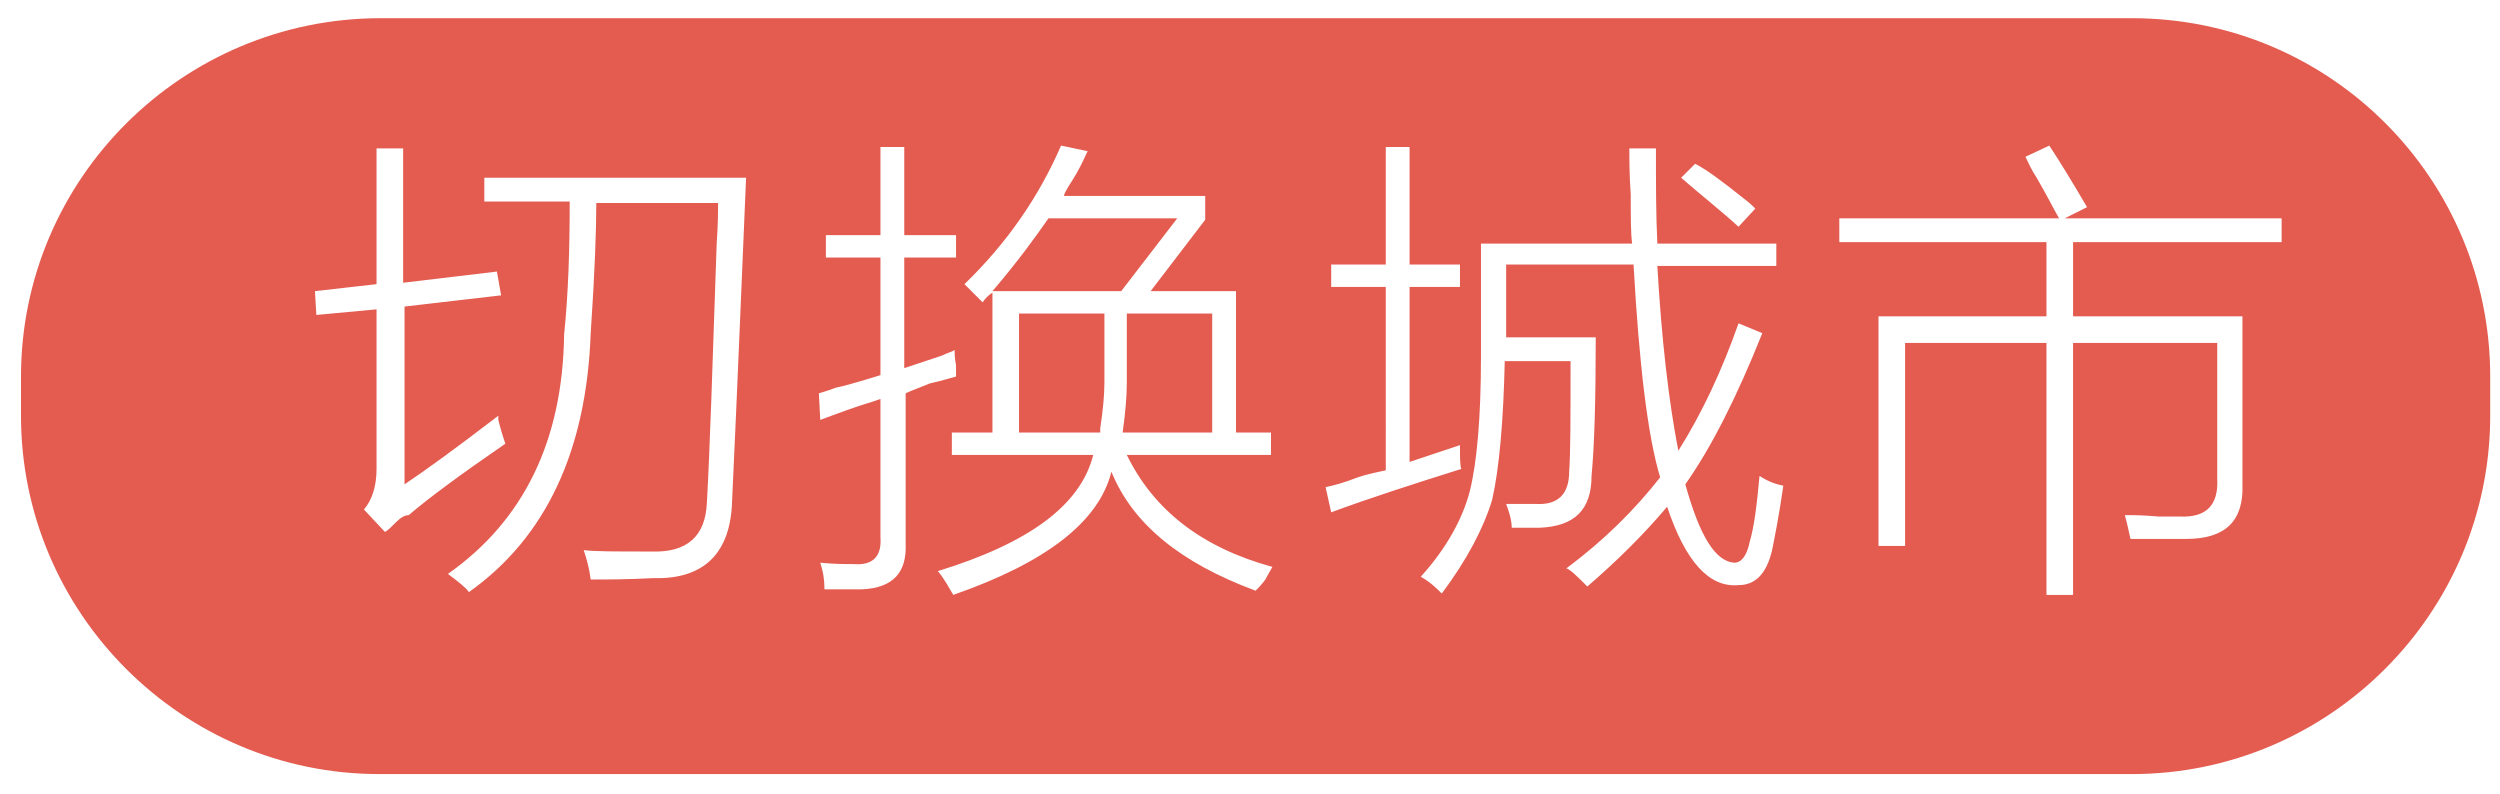 <?xml version="1.0" encoding="utf-8"?>
<!-- Generator: Adobe Illustrator 18.0.0, SVG Export Plug-In . SVG Version: 6.00 Build 0)  -->
<!DOCTYPE svg PUBLIC "-//W3C//DTD SVG 1.1//EN" "http://www.w3.org/Graphics/SVG/1.1/DTD/svg11.dtd">
<svg version="1.1" id="图层_1" xmlns="http://www.w3.org/2000/svg" xmlns:xlink="http://www.w3.org/1999/xlink" x="0px" y="0px"
	 viewBox="0 0 178.6 56.7" enable-background="new 0 0 178.6 56.7" xml:space="preserve">
<g>
	<g>
		<path fill="#E45B50" d="M80.5,27.3c0,1-0.1,2.2-0.3,3.6h6.4v-8.5h-6.1V27.3z M152.3,1.3H27.2C13,1.3,1.5,12.8,1.5,26.9v2.8
			c0,14.1,11.5,25.6,25.6,25.6h125.2c14.1,0,25.6-11.5,25.6-25.6v-2.8C177.9,12.8,166.5,1.3,152.3,1.3z M121.1,11.7
			c0.8,0.4,2,1.3,3.5,2.5c0.4,0.3,0.6,0.5,0.8,0.7l-1.2,1.3c-1.2-1.1-2.6-2.2-4.1-3.5L121.1,11.7z M28.3,37.3
			c-0.4,0.4-0.6,0.6-0.8,0.7L26,36.4c0.6-0.7,0.9-1.7,0.9-2.9V22.1l-4.3,0.4l-0.1-1.7l4.4-0.5v-9.7h1.9v9.6l6.7-0.8l0.3,1.7
			l-6.9,0.8v12.7c1.5-1,3.7-2.6,6.7-4.9v0.3c0.2,0.8,0.4,1.4,0.5,1.7c-3.2,2.2-5.5,3.9-6.9,5.1C28.9,36.8,28.6,37,28.3,37.3z
			 M52.3,35.8c-0.1,3.7-2,5.6-5.6,5.5c-1.9,0.1-3.4,0.1-4.5,0.1c-0.1-0.8-0.3-1.5-0.5-2.1c0.7,0.1,2.3,0.1,4.8,0.1
			c2.6,0.1,3.9-1.1,4-3.5c0.2-3.5,0.4-9.6,0.7-18.5c0.1-1.4,0.1-2.4,0.1-2.9h-8.7c0,1.8-0.1,4.9-0.4,9.3c-0.3,8.4-3.2,14.6-8.7,18.5
			C33.3,42,32.8,41.6,32,41c5.4-3.8,8.2-9.5,8.3-17.1c0.3-2.9,0.4-6.1,0.4-9.5h-6.1v-1.7h18.7C53,19.6,52.7,27.3,52.3,35.8z
			 M64.7,28.1v10.7c0.1,2.1-0.9,3.2-3.1,3.3h-2.7c0-0.7-0.1-1.3-0.3-1.9c1,0.1,1.8,0.1,2.4,0.1c1.3,0.1,2-0.5,1.9-1.9v-9.9
			c-0.5,0.2-1.3,0.4-2.4,0.8c-0.8,0.3-1.4,0.5-1.9,0.7l-0.1-1.9c0.3-0.1,0.7-0.2,1.2-0.4c0.5-0.1,1.6-0.4,3.2-0.9v-8.4h-3.9v-1.6
			h3.9v-6.3h1.7v6.3h3.7v1.6h-3.7v7.9c0.6-0.2,1.5-0.5,2.7-0.9c0.4-0.2,0.8-0.3,0.9-0.4c0,0.3,0,0.6,0.1,1.1v0.8
			c-0.4,0.1-1,0.3-1.9,0.5C65.7,27.7,65.1,27.9,64.7,28.1z M90.9,32.5H80.5c1.9,3.9,5.3,6.6,10.4,8c-0.1,0.2-0.3,0.5-0.5,0.9
			c-0.3,0.4-0.5,0.6-0.7,0.8c-5.4-2-8.8-4.8-10.3-8.5c-0.9,3.6-4.7,6.5-11.3,8.8c-0.3-0.5-0.6-1.1-1.1-1.7c6.5-2,10.2-4.7,11.1-8.3
			H68v-1.6h2.9v-10c-0.3,0.2-0.5,0.4-0.7,0.7c-0.4-0.4-0.9-0.9-1.3-1.3c3-2.9,5.3-6.2,6.9-9.9l1.9,0.4c-0.2,0.4-0.4,0.9-0.8,1.6
			c-0.4,0.7-0.8,1.2-0.9,1.6h10.1v1.7l-3.9,5.1h6.1v10.1h2.5V32.5z M94.7,34.8c0.5-0.1,1.3-0.3,2.3-0.7c0.9-0.3,1.6-0.4,2-0.5V20.5
			h-3.9v-1.6H99v-8.4h1.7v8.4h3.6v1.6h-3.6V33c1.2-0.4,2.4-0.8,3.6-1.2c0,0.9,0,1.5,0.1,1.7c-3.5,1.1-6.6,2.1-9.3,3.1L94.7,34.8z
			 M126.6,39.3c-0.4,1.7-1.2,2.5-2.4,2.5c-2.1,0.2-3.8-1.7-5.1-5.6c-1.6,1.9-3.5,3.8-5.7,5.7c-0.7-0.7-1.2-1.2-1.5-1.3
			c2.7-2,4.9-4.2,6.7-6.5c-0.9-3-1.5-8.1-1.9-15.2h-9.1v5.2h6.4c0,4.5-0.1,7.8-0.3,9.9c0,2.4-1.2,3.6-3.7,3.7h-2
			c0-0.4-0.1-0.9-0.4-1.7h2.1c1.6,0.1,2.4-0.7,2.4-2.3c0.1-1.3,0.1-4,0.1-7.9h-4.7c-0.1,4.4-0.4,7.7-0.9,9.9c-0.6,2-1.8,4.3-3.6,6.7
			c-0.4-0.4-0.8-0.8-1.5-1.2c1.9-2.1,3-4.2,3.5-6.1c0.5-2,0.8-5.2,0.8-9.6v-8.1h10.8c-0.1-0.7-0.1-1.9-0.1-3.5
			c-0.1-1.4-0.1-2.5-0.1-3.3h1.9c0,2.5,0,4.8,0.1,6.8h8.5v1.6h-8.5c0.3,5.2,0.8,9.6,1.5,13.2c1.7-2.7,3.1-5.7,4.3-9.1l1.7,0.7
			c-1.8,4.5-3.6,8.1-5.5,10.8c1,3.6,2.1,5.5,3.5,5.6c0.5,0,0.9-0.5,1.1-1.5c0.3-1,0.5-2.5,0.7-4.7c0.6,0.4,1.2,0.6,1.7,0.7
			C127.1,36.8,126.8,38.3,126.6,39.3z M163,17.3h-14.9v5.3h12.1v12c0.1,2.6-1.2,3.9-4,3.9h-4c-0.1-0.4-0.2-1-0.4-1.7
			c0.5,0,1.3,0,2.4,0.1h1.5c1.9,0.1,2.8-0.8,2.7-2.7v-9.7h-10.3v18h-1.9v-18h-10.1V39h-1.9V22.6h12v-5.3h-14.8v-1.7h15.7
			c-0.4-0.7-0.9-1.7-1.6-2.9c-0.4-0.6-0.6-1.1-0.8-1.5l1.7-0.8c0.8,1.2,1.7,2.7,2.7,4.4l-1.6,0.8H163V17.3z M72.7,30.9h5.9v-0.3
			c0.2-1.3,0.3-2.4,0.3-3.3v-4.9h-6.1V30.9z M74.9,15.6c-0.9,1.3-2.2,3.1-4,5.2h9.2l4-5.2H74.9z"/>
	</g>
</g>
</svg>
